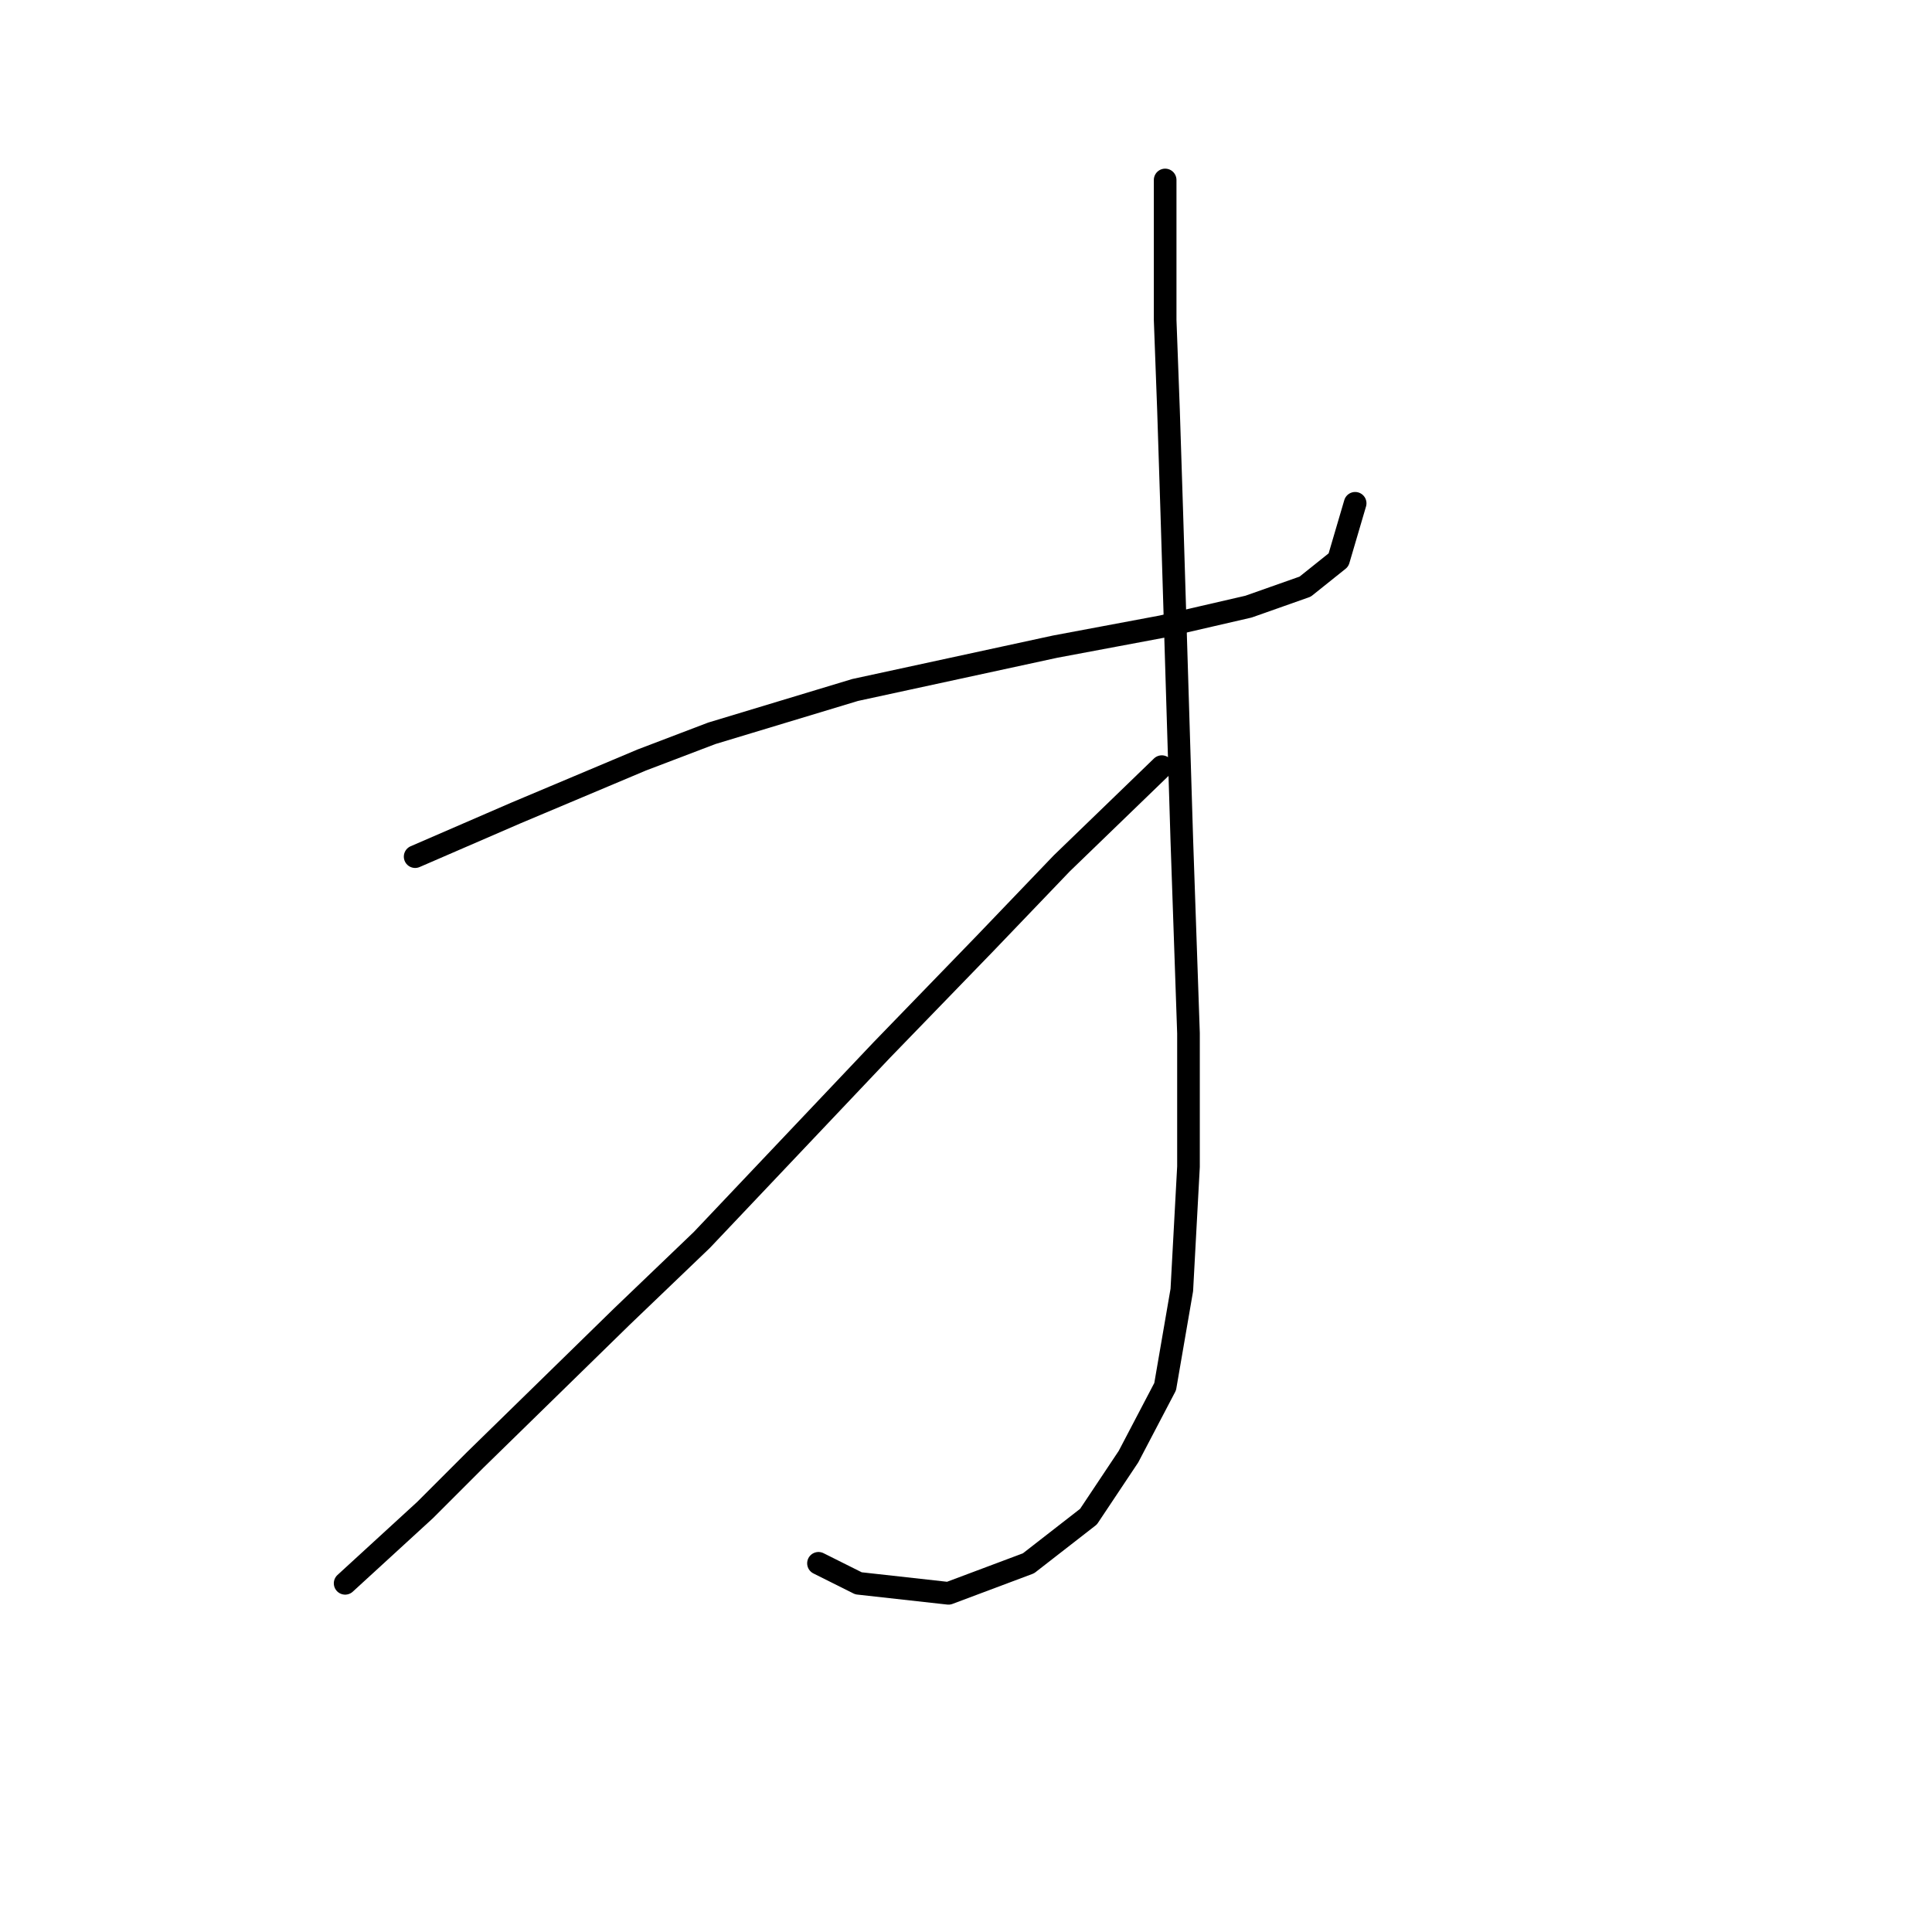 <?xml version="1.0" standalone="no"?>
    <svg width="256" height="256" xmlns="http://www.w3.org/2000/svg" version="1.1">
    <polyline stroke="black" stroke-width="3" stroke-linecap="round" fill="transparent" stroke-linejoin="round" points="55.009 113.509 68.26 107.767 76.652 104.234 85.044 100.7 94.319 97.167 113.312 91.425 139.813 85.683 153.947 83.033 165.431 80.383 172.94 77.733 177.357 74.199 179.565 66.69 179.565 66.69 " />
        <polyline stroke="black" stroke-width="3" stroke-linecap="round" fill="transparent" stroke-linejoin="round" points="154.389 23.847 154.389 42.397 154.831 54.323 155.272 68.015 156.597 111.301 157.481 136.919 157.481 154.586 156.597 170.929 154.389 183.738 149.53 193.013 144.23 200.964 136.28 207.147 125.679 211.123 113.754 209.798 108.453 207.147 108.453 207.147 " />
        <polyline stroke="black" stroke-width="3" stroke-linecap="round" fill="transparent" stroke-linejoin="round" points="153.947 101.584 140.697 114.393 130.538 124.993 116.845 139.127 92.994 164.304 82.394 174.462 62.959 193.455 56.334 200.08 45.733 209.798 45.733 209.798 " />
        </svg>